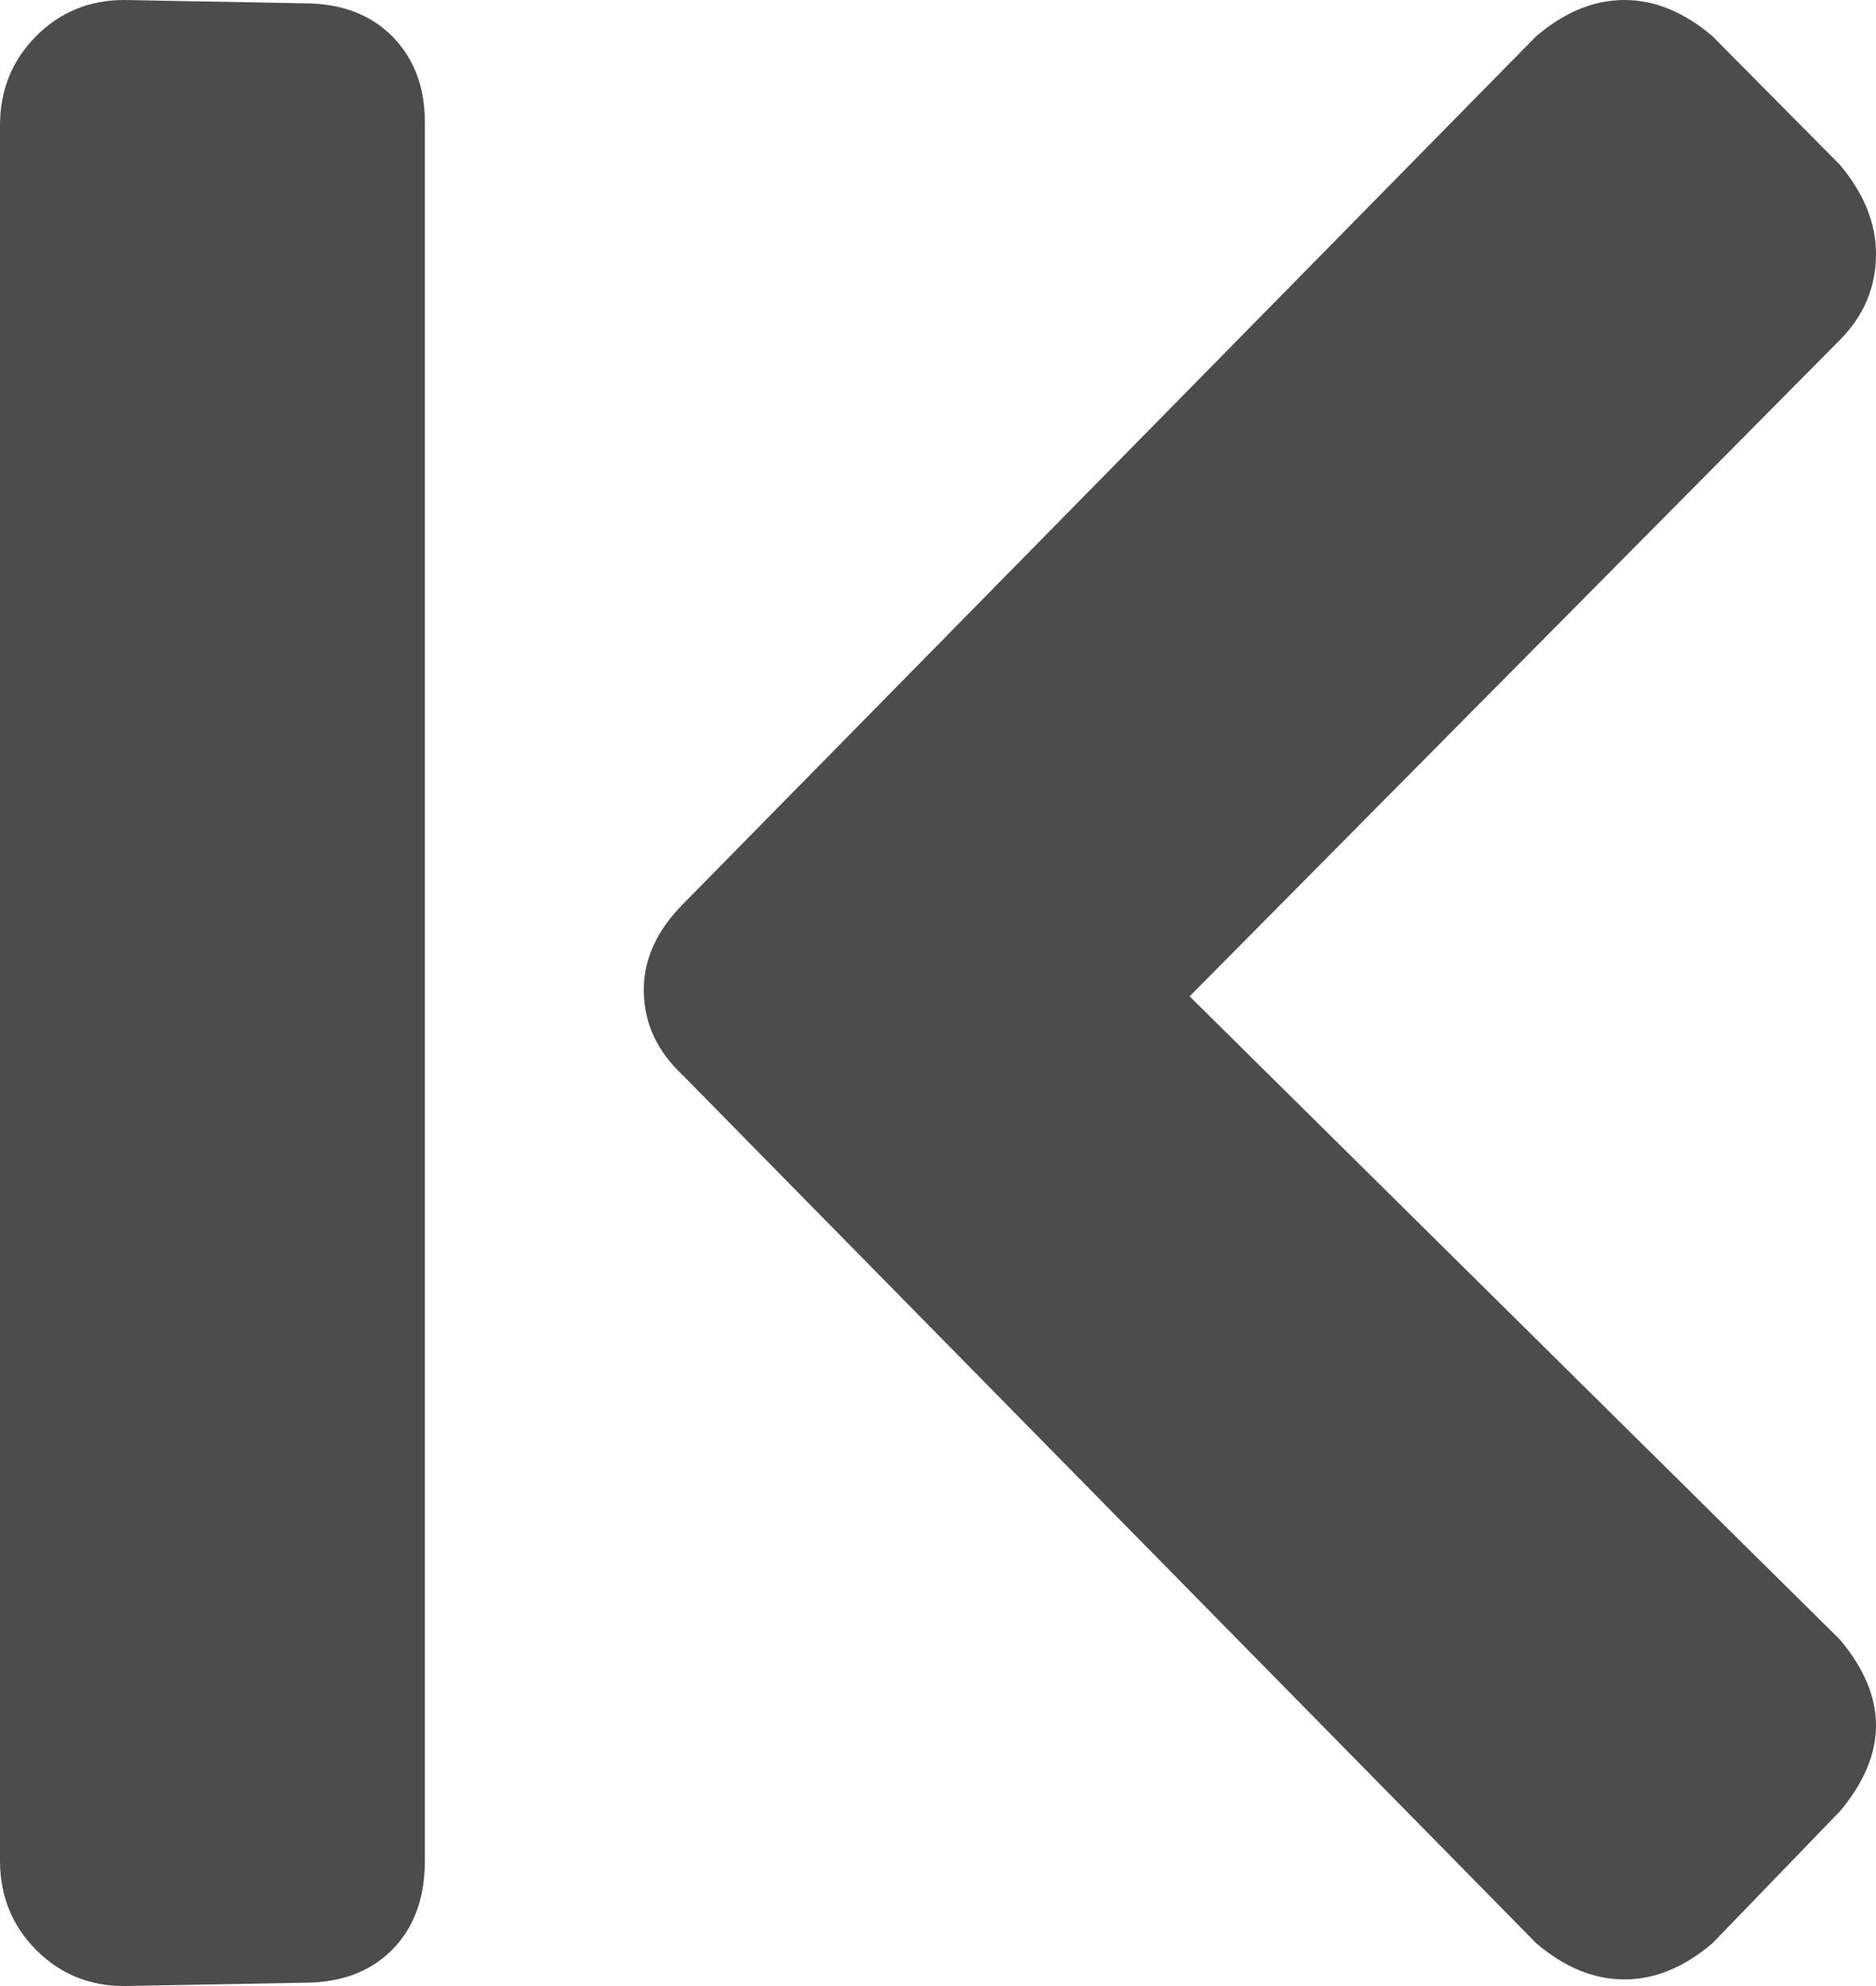 <svg width="17" height="18" viewBox="0 0 17 18" fill="none" xmlns="http://www.w3.org/2000/svg">
  <path opacity="0.7"
    d="M2.754 0.03C3.09 0.03 3.357 0.13 3.554 0.329C3.751 0.528 3.85 0.787 3.85 1.106V16.864C3.85 17.203 3.751 17.472 3.554 17.671C3.357 17.87 3.09 17.97 2.754 17.97L1.125 18C0.81 18 0.543 17.89 0.326 17.671C0.109 17.452 0 17.183 0 16.864V1.136C0 0.817 0.109 0.548 0.326 0.329C0.543 0.11 0.81 0 1.125 0L2.754 0.03ZM10.78 9.03L16.674 14.861C16.891 15.12 17 15.379 17 15.638C17 15.897 16.891 16.156 16.674 16.415L15.519 17.611C15.262 17.831 14.996 17.94 14.72 17.94C14.443 17.94 14.177 17.831 13.92 17.611L6.19 9.748C5.953 9.528 5.834 9.269 5.834 8.97C5.834 8.691 5.953 8.432 6.19 8.193L13.92 0.329C14.177 0.11 14.443 0 14.72 0C14.996 0 15.262 0.11 15.519 0.329L16.674 1.495C16.891 1.754 17 2.023 17 2.302C17 2.601 16.891 2.86 16.674 3.08L10.78 9.03Z"
    fill="currentColor" />
</svg>
